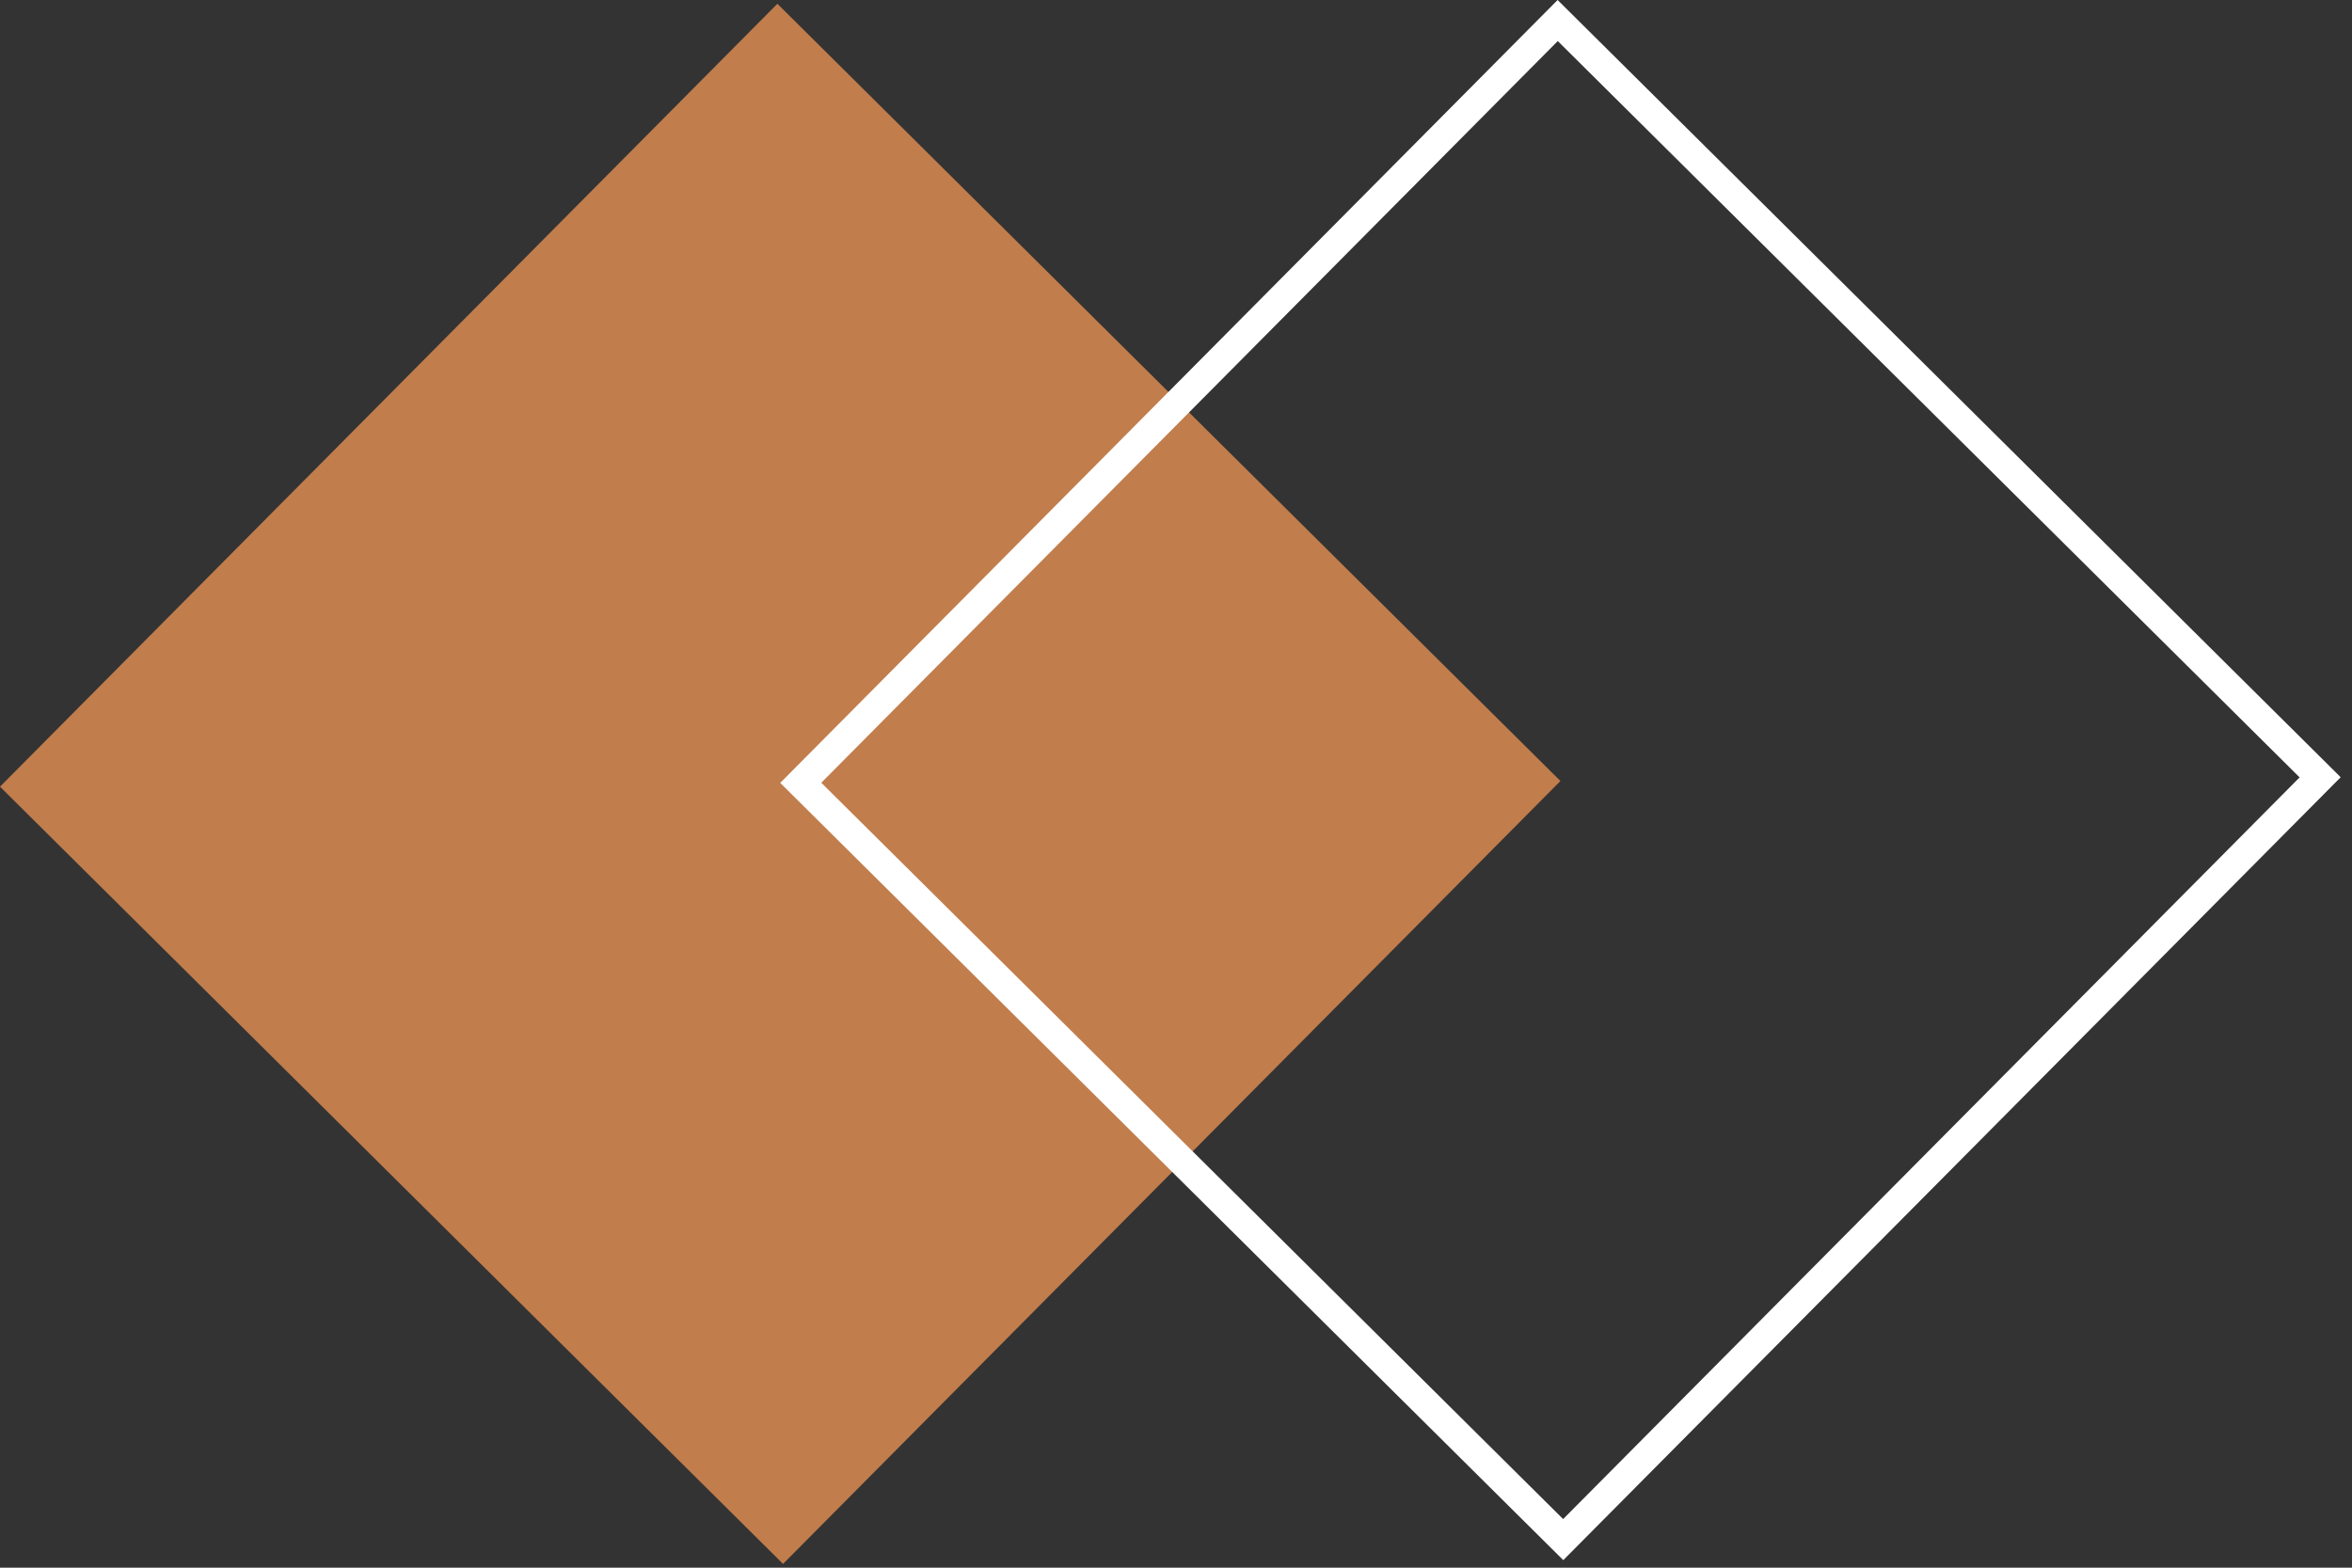 <svg width="81" height="54" viewBox="0 0 81 54" fill="none" xmlns="http://www.w3.org/2000/svg">
<rect x="0" y="0" width="81" height="54" fill="#333333" stroke="none"/>
<rect x="26.772" y="0.13" width="38" height="38" transform="rotate(44.792 26.772 0.13)" fill="#C17D4C"/>
<rect x="53.645" y="0.707" width="37" height="37" transform="rotate(44.792 53.645 0.707)" stroke="white"/>
</svg>
